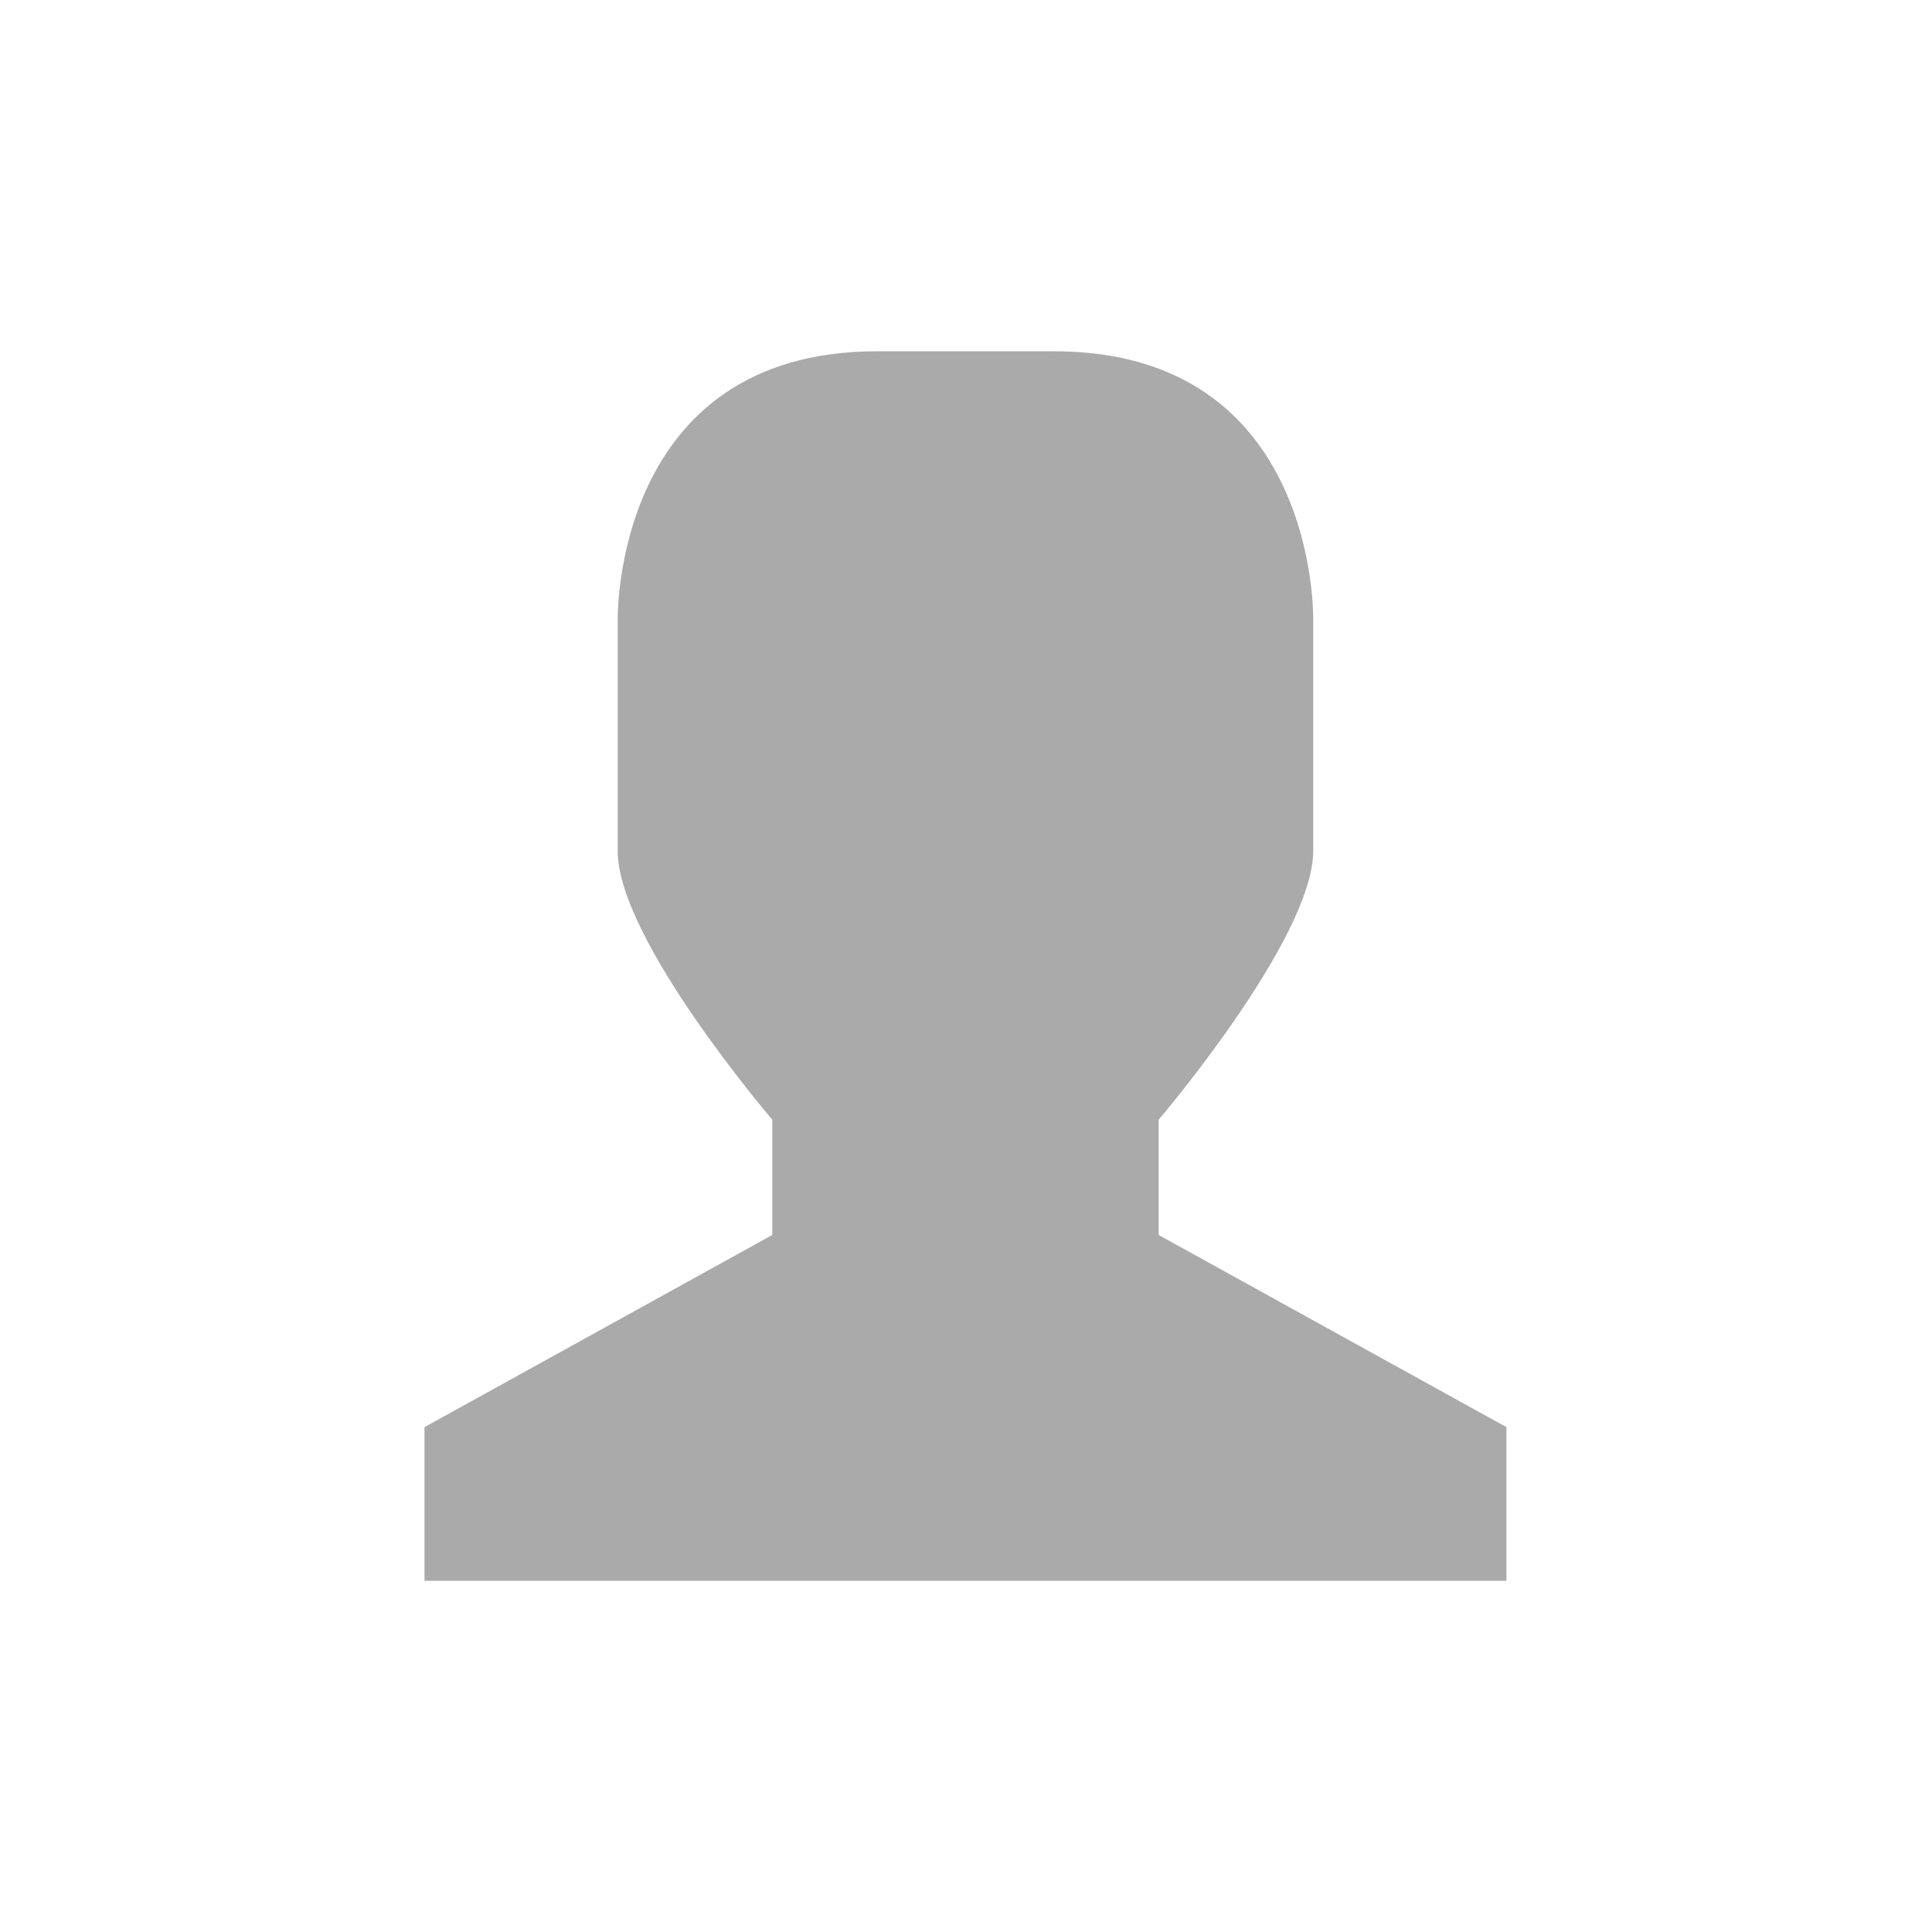 <svg xmlns="http://www.w3.org/2000/svg" viewBox="0 0 22 22" style="enable-background:new"><g style="fill:#aaa;fill-opacity:1"><path d="m 473.99 514 2.01 0 c 3.02 0 2.954 3.062 2.954 3.062 l 0 2.625 c 0 1 -1.76 3.063 -1.76 3.063 l 0 1.313 3.96 2.188 0 1.75 -6.6 0 -5.72 0 0 -1.75 3.96 -2.188 0 -1.313 c 0 0 -1.767 -2.063 -1.76 -3.063 l 0 -2.625 c 0 0 -0.063 -3.062 2.954 -3.062 z" transform="translate(-464 -510)" style="fill:#aaa;color:#000"/></g></svg>